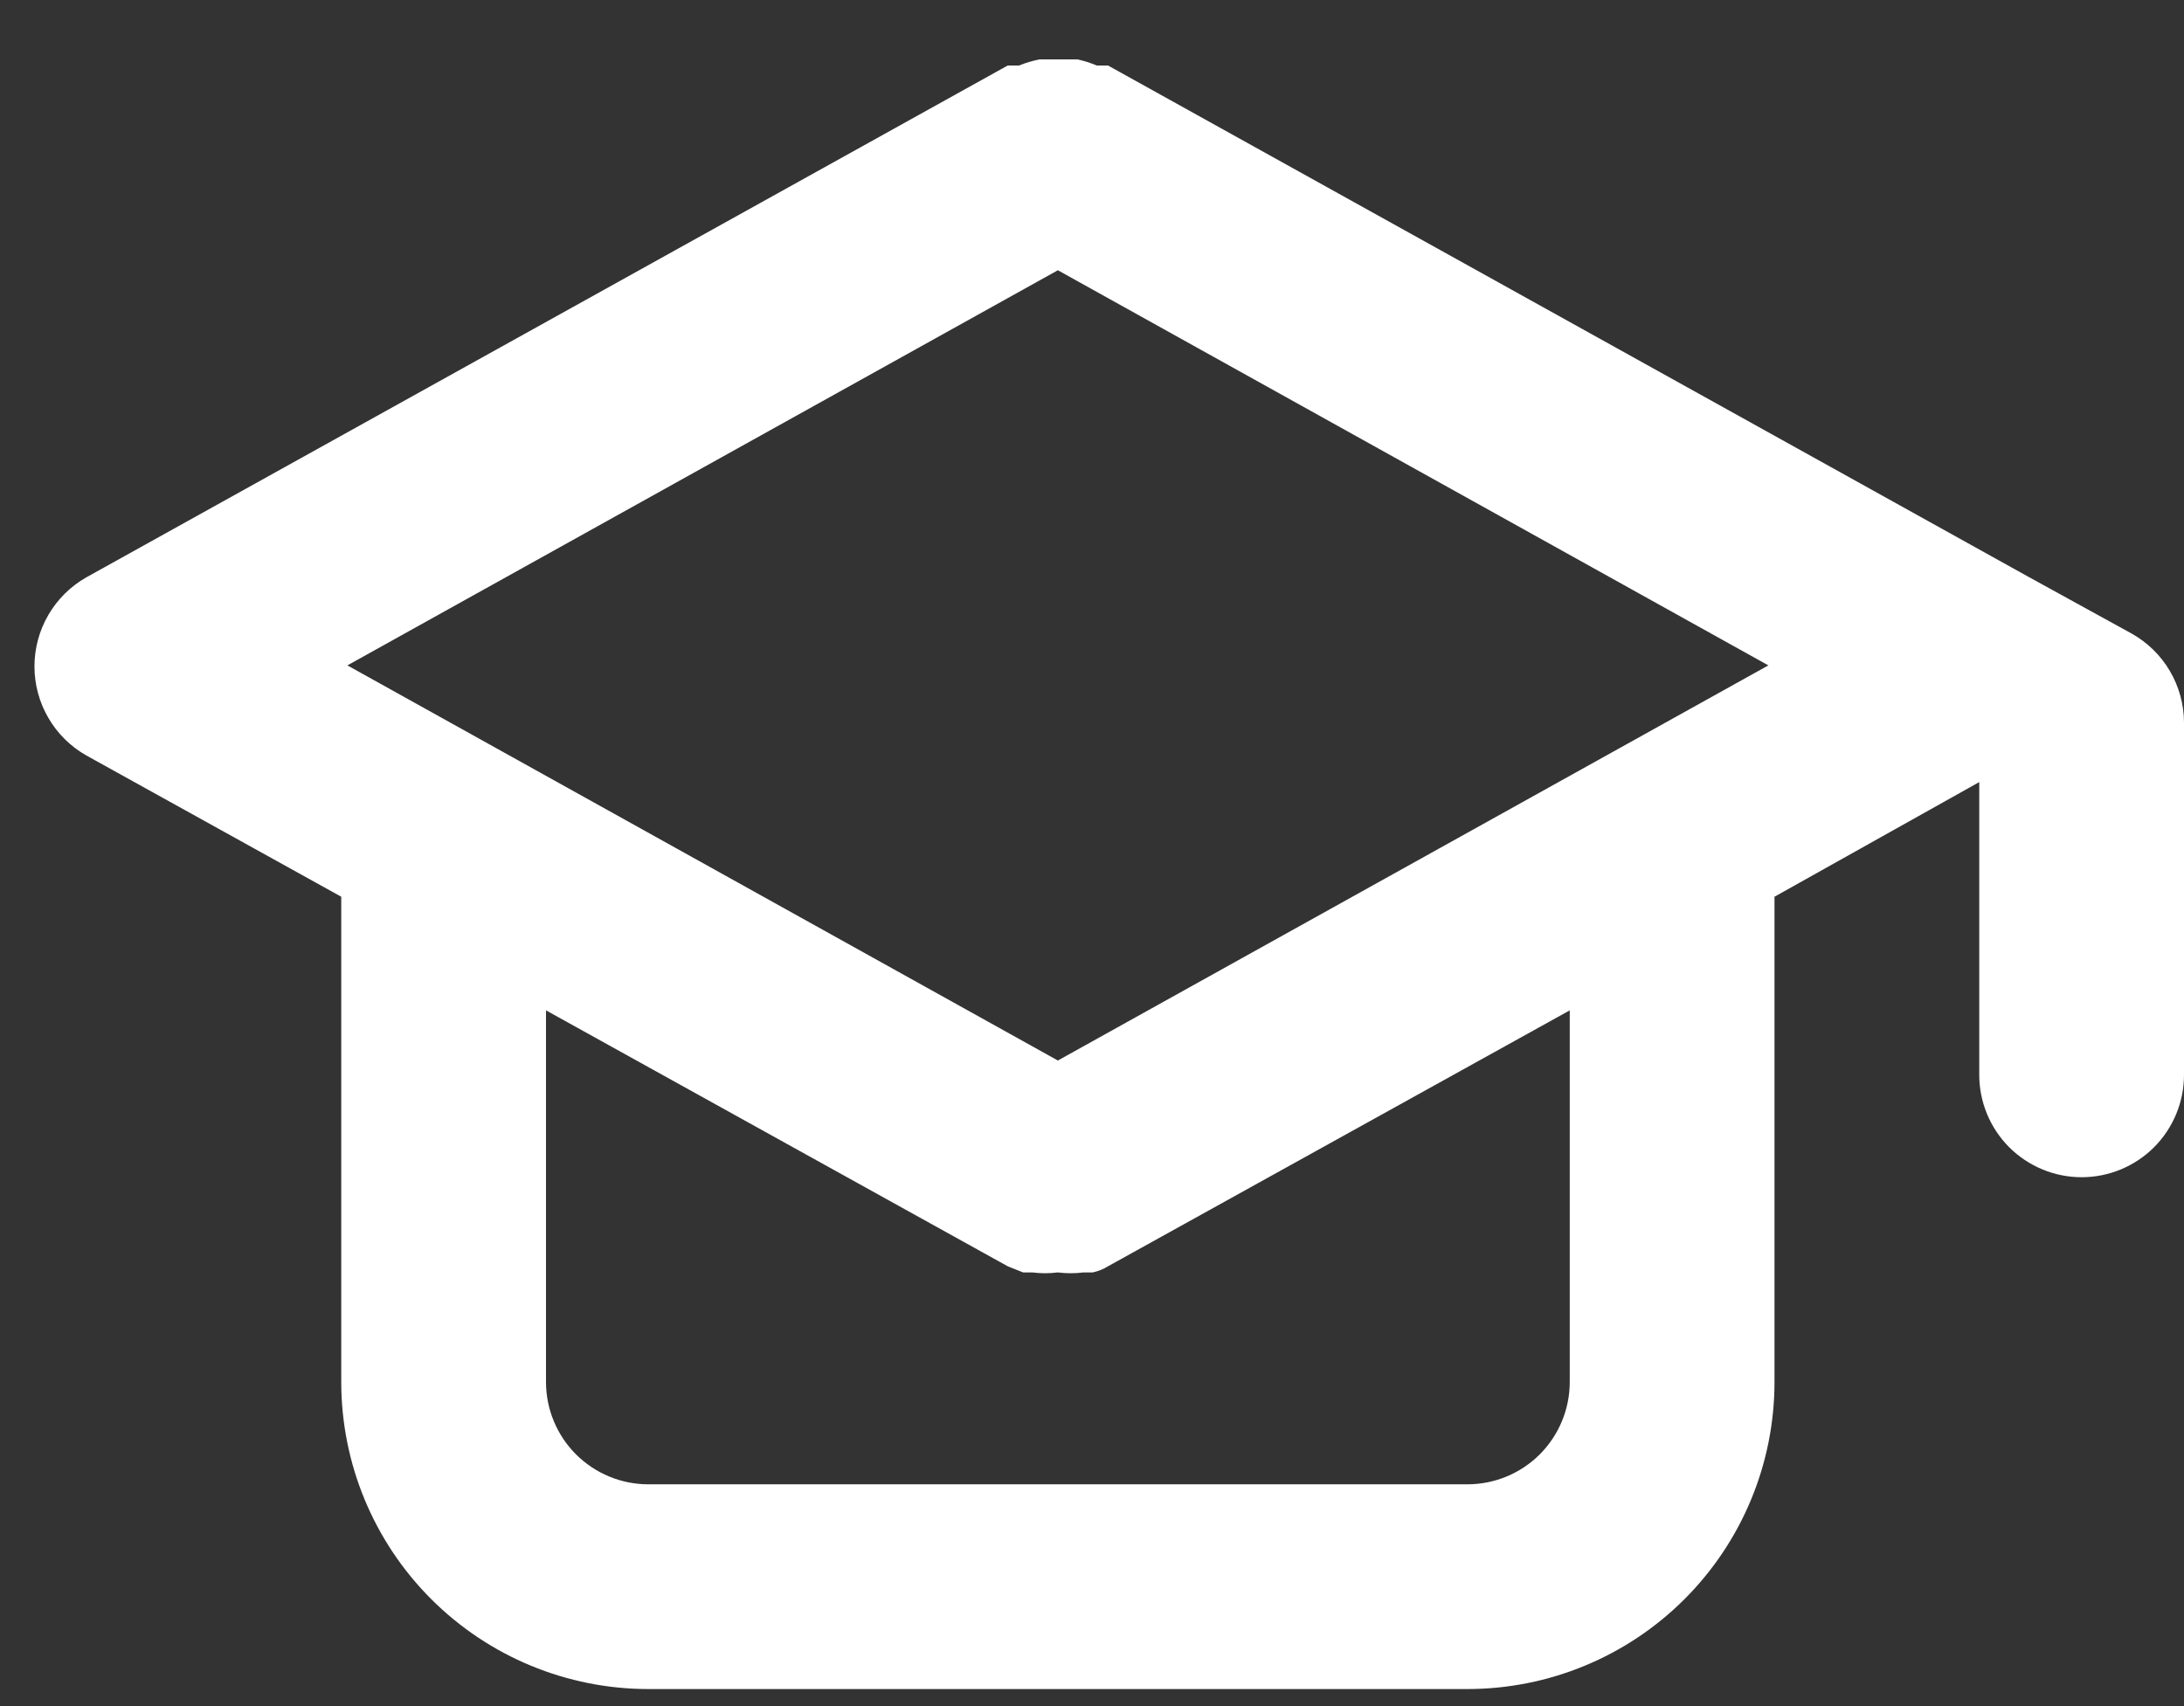 <svg width="32" height="25" viewBox="0 0 32 25" fill="none" xmlns="http://www.w3.org/2000/svg">
<rect x="0" y="0" width="32" height="25" fill="#333333" stroke="none"/>
<path d="M31.235 9.285L29.735 8.46L16.235 0.96H16.07C15.978 0.921 15.883 0.891 15.785 0.87H15.5H15.23C15.128 0.891 15.027 0.921 14.93 0.96H14.765L1.265 8.46C1.034 8.591 0.842 8.781 0.709 9.01C0.575 9.239 0.505 9.5 0.505 9.765C0.505 10.03 0.575 10.291 0.709 10.52C0.842 10.75 1.034 10.939 1.265 11.07L5 13.14V20.25C5 21.444 5.474 22.588 6.318 23.432C7.162 24.276 8.307 24.75 9.5 24.75H21.5C22.694 24.75 23.838 24.276 24.682 23.432C25.526 22.588 26 21.444 26 20.25V13.14L29 11.46V15.75C29 16.148 29.158 16.529 29.439 16.811C29.721 17.092 30.102 17.25 30.5 17.25C30.898 17.25 31.279 17.092 31.561 16.811C31.842 16.529 32 16.148 32 15.75V10.59C32 10.324 31.928 10.063 31.794 9.834C31.66 9.605 31.467 9.415 31.235 9.285ZM23 20.25C23 20.648 22.842 21.029 22.561 21.311C22.279 21.592 21.898 21.75 21.5 21.75H9.5C9.102 21.75 8.721 21.592 8.439 21.311C8.158 21.029 8 20.648 8 20.25V14.805L14.765 18.555L14.99 18.645H15.125C15.25 18.661 15.376 18.661 15.5 18.645C15.625 18.661 15.751 18.661 15.875 18.645H16.01C16.09 18.628 16.166 18.598 16.235 18.555L23 14.805V20.25ZM15.5 15.54L5.09 9.75L15.5 3.96L25.91 9.75L15.5 15.54Z" fill="white"/>
</svg>
